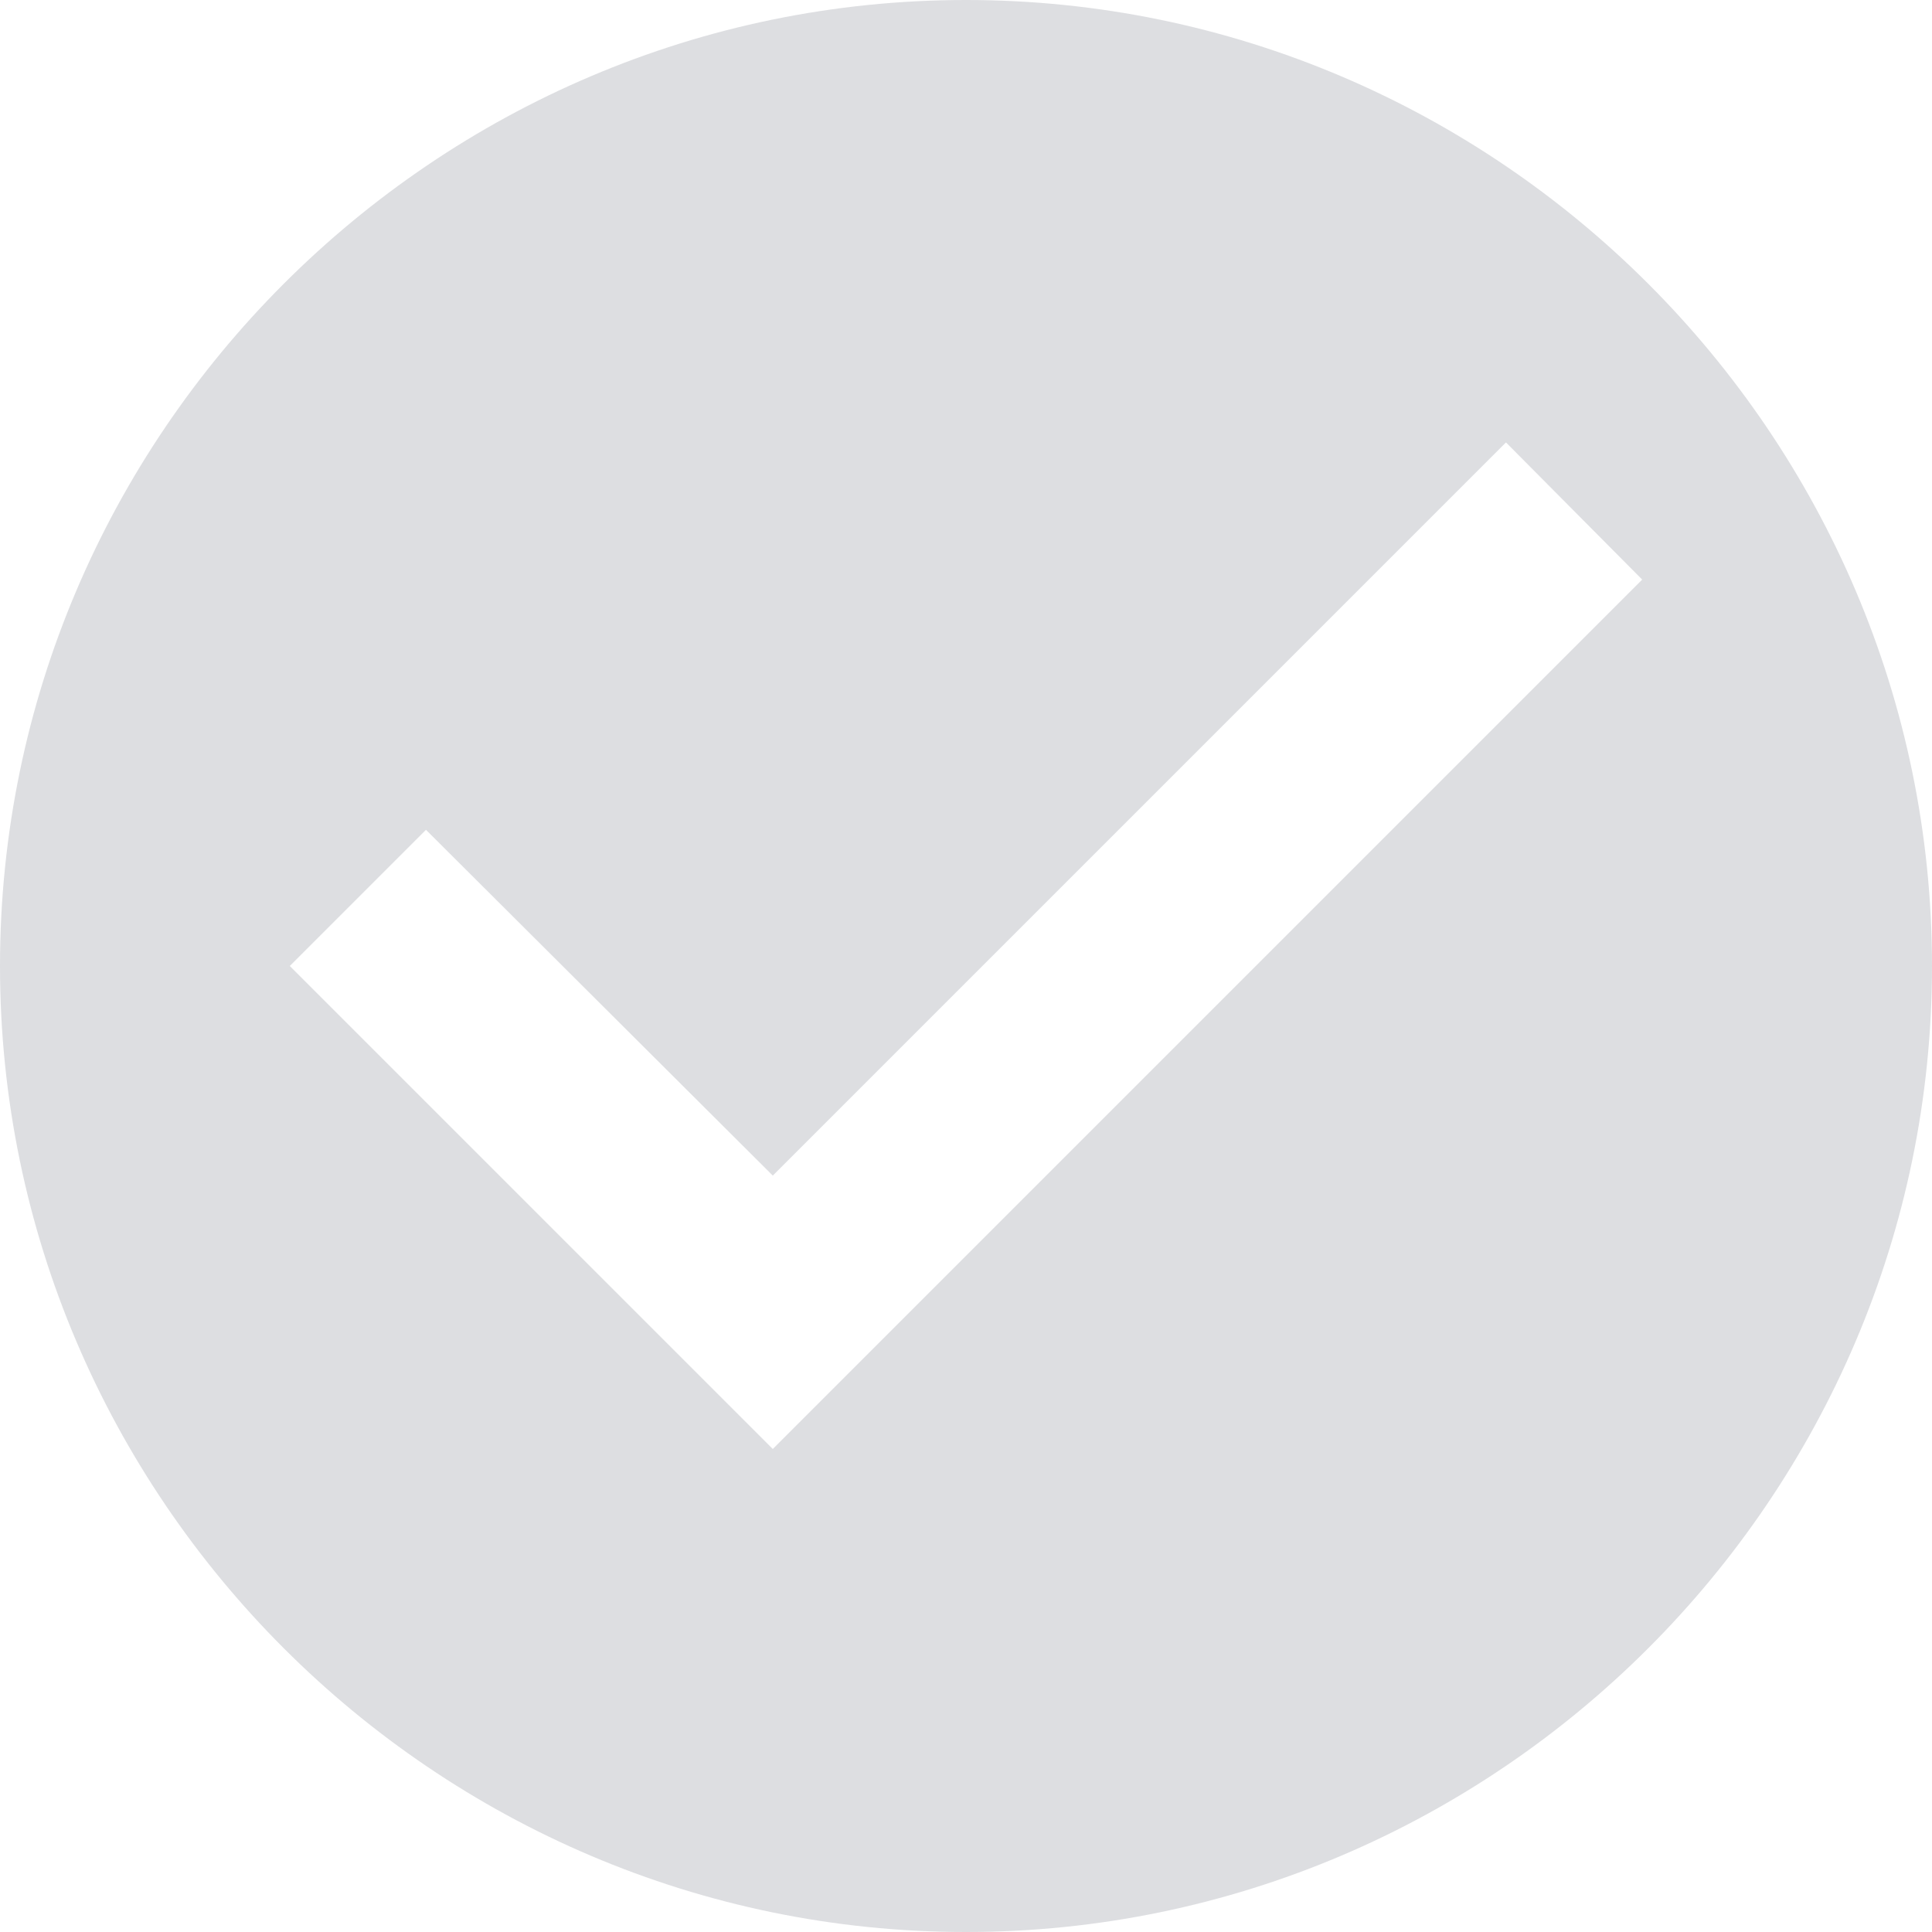 <svg width="41" height="41" viewBox="0 0 41 41" fill="none" xmlns="http://www.w3.org/2000/svg">
<path d="M20.5 0C9.225 0 0 9.225 0 20.5C0 31.775 9.225 41 20.5 41C31.775 41 41 31.775 41 20.5C41 9.225 31.775 0 20.5 0ZM16.4 30.75L6.15 20.5L9.04 17.61L16.4 24.948L31.959 9.389L34.85 12.3L16.4 30.75Z" fill="#565C69" fill-opacity="0.2"/>
</svg>
